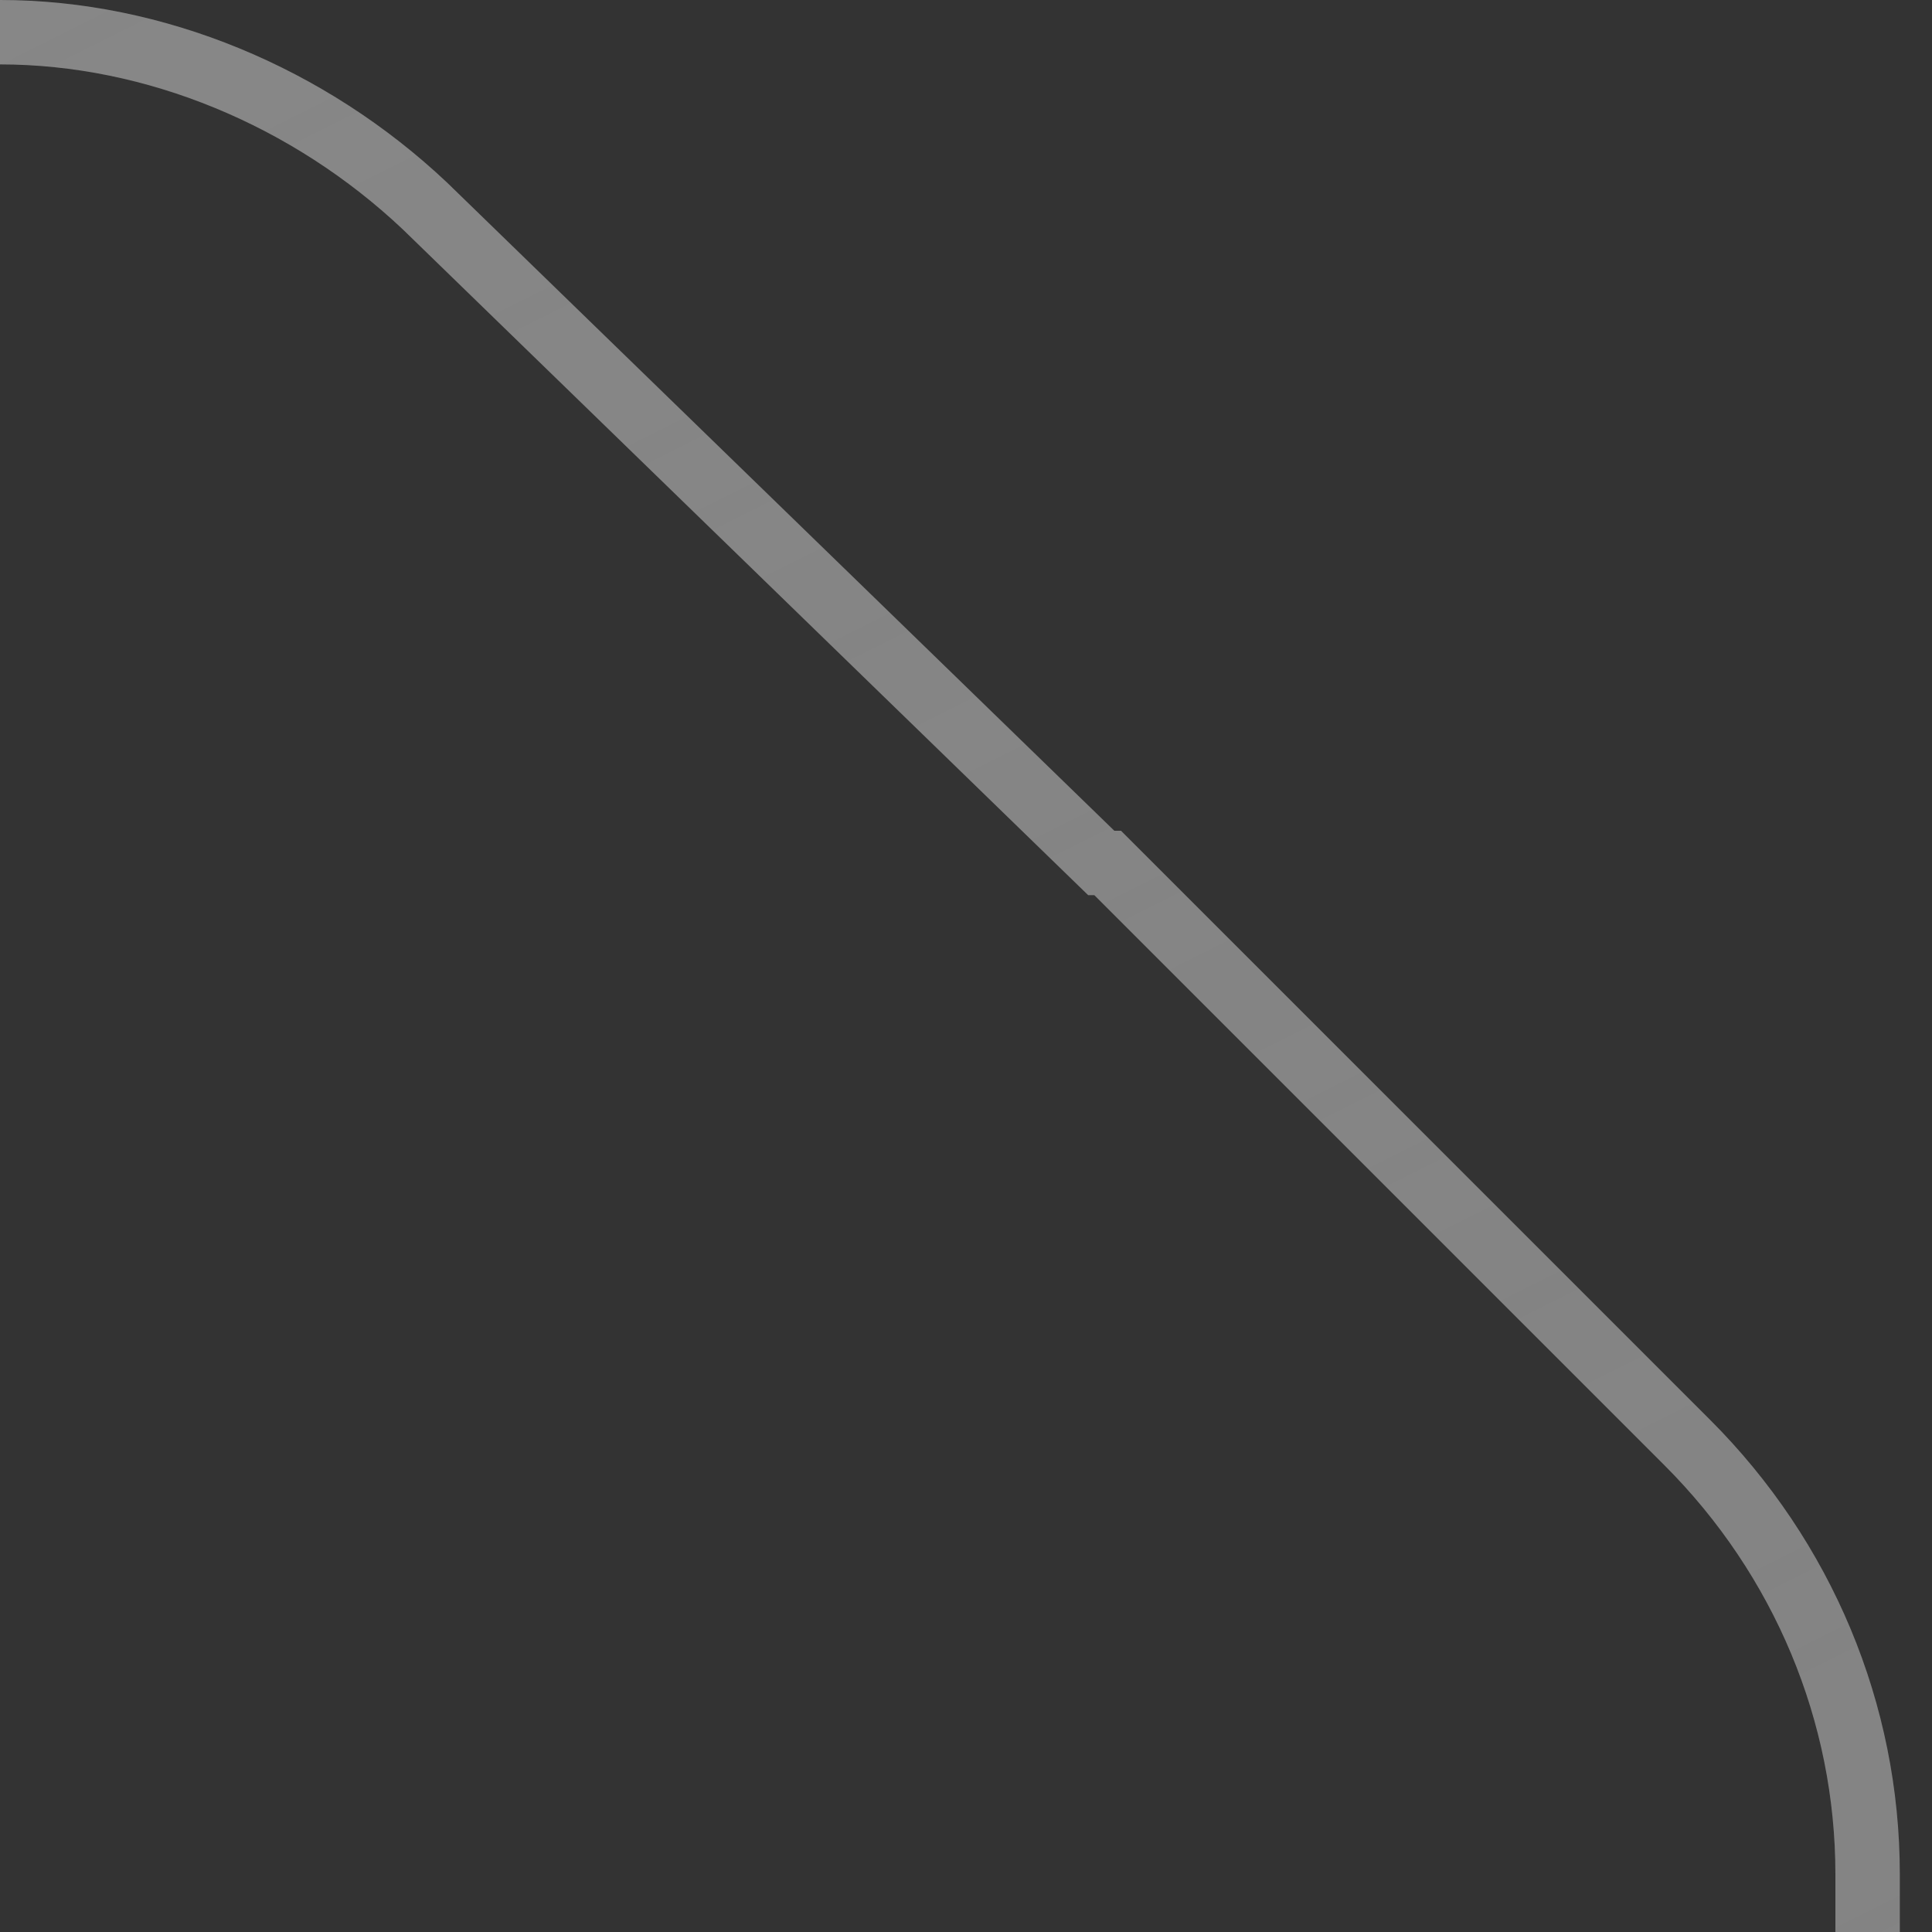<svg version="1.2" xmlns="http://www.w3.org/2000/svg" viewBox="0 0 30 30" width="30" height="30">
	<rect x="0" y="0" width="30" height="30" fill="#333333" stroke="none"/>
	<title>slide-item-svg</title>
	<defs>
		<linearGradient id="g1" x2="1" gradientUnits="userSpaceOnUse" gradientTransform="matrix(150.5,239.5,-224.847,141.292,-300,-23.5)">
			<stop offset="0" stop-color="#ffffff" stop-opacity="1"/>
			<stop offset="1" stop-color="#ffffff" stop-opacity="0"/>
		</linearGradient>
		<linearGradient id="g2" x2="1" gradientUnits="userSpaceOnUse" gradientTransform="matrix(-231,-297.5,283.813,-220.373,37,401.5)">
			<stop offset="0" stop-color="#ffffff" stop-opacity="1"/>
			<stop offset="1" stop-color="#ffffff" stop-opacity="0"/>
		</linearGradient>
	</defs>
	<style>
		.s0 { fill: none;stroke: url(#g1) } 
		.s1 { fill: none;stroke: url(#g2) } 
	</style>
	<path id="Layer" fill-rule="evenodd" class="s0" d="m-299.5 10c0-5.2 4.3-9.5 9.5-9.5h122 98.8 38.7 30.5c2.4 0 4.8 1 6.6 2.7l10.5 10.2h0.1l9 9c1.8 1.8 2.8 4.2 2.8 6.7v93.4 7.2 112.8 142c0 5.2-4.3 9.5-9.5 9.5h-309.5c-5.2 0-9.5-4.3-9.5-9.5z"/>
	<path id="Layer" fill-rule="evenodd" class="s1" d="m-299.5 10c0-5.2 4.3-9.5 9.5-9.5h122 98.8 38.7 30.5c2.4 0 4.8 1 6.6 2.7l10.5 10.2h0.1l9 9c1.8 1.8 2.8 4.2 2.8 6.7v93.4 7.2 112.8 142c0 5.2-4.3 9.5-9.5 9.5h-309.5c-5.2 0-9.5-4.3-9.5-9.5z"/>
</svg>